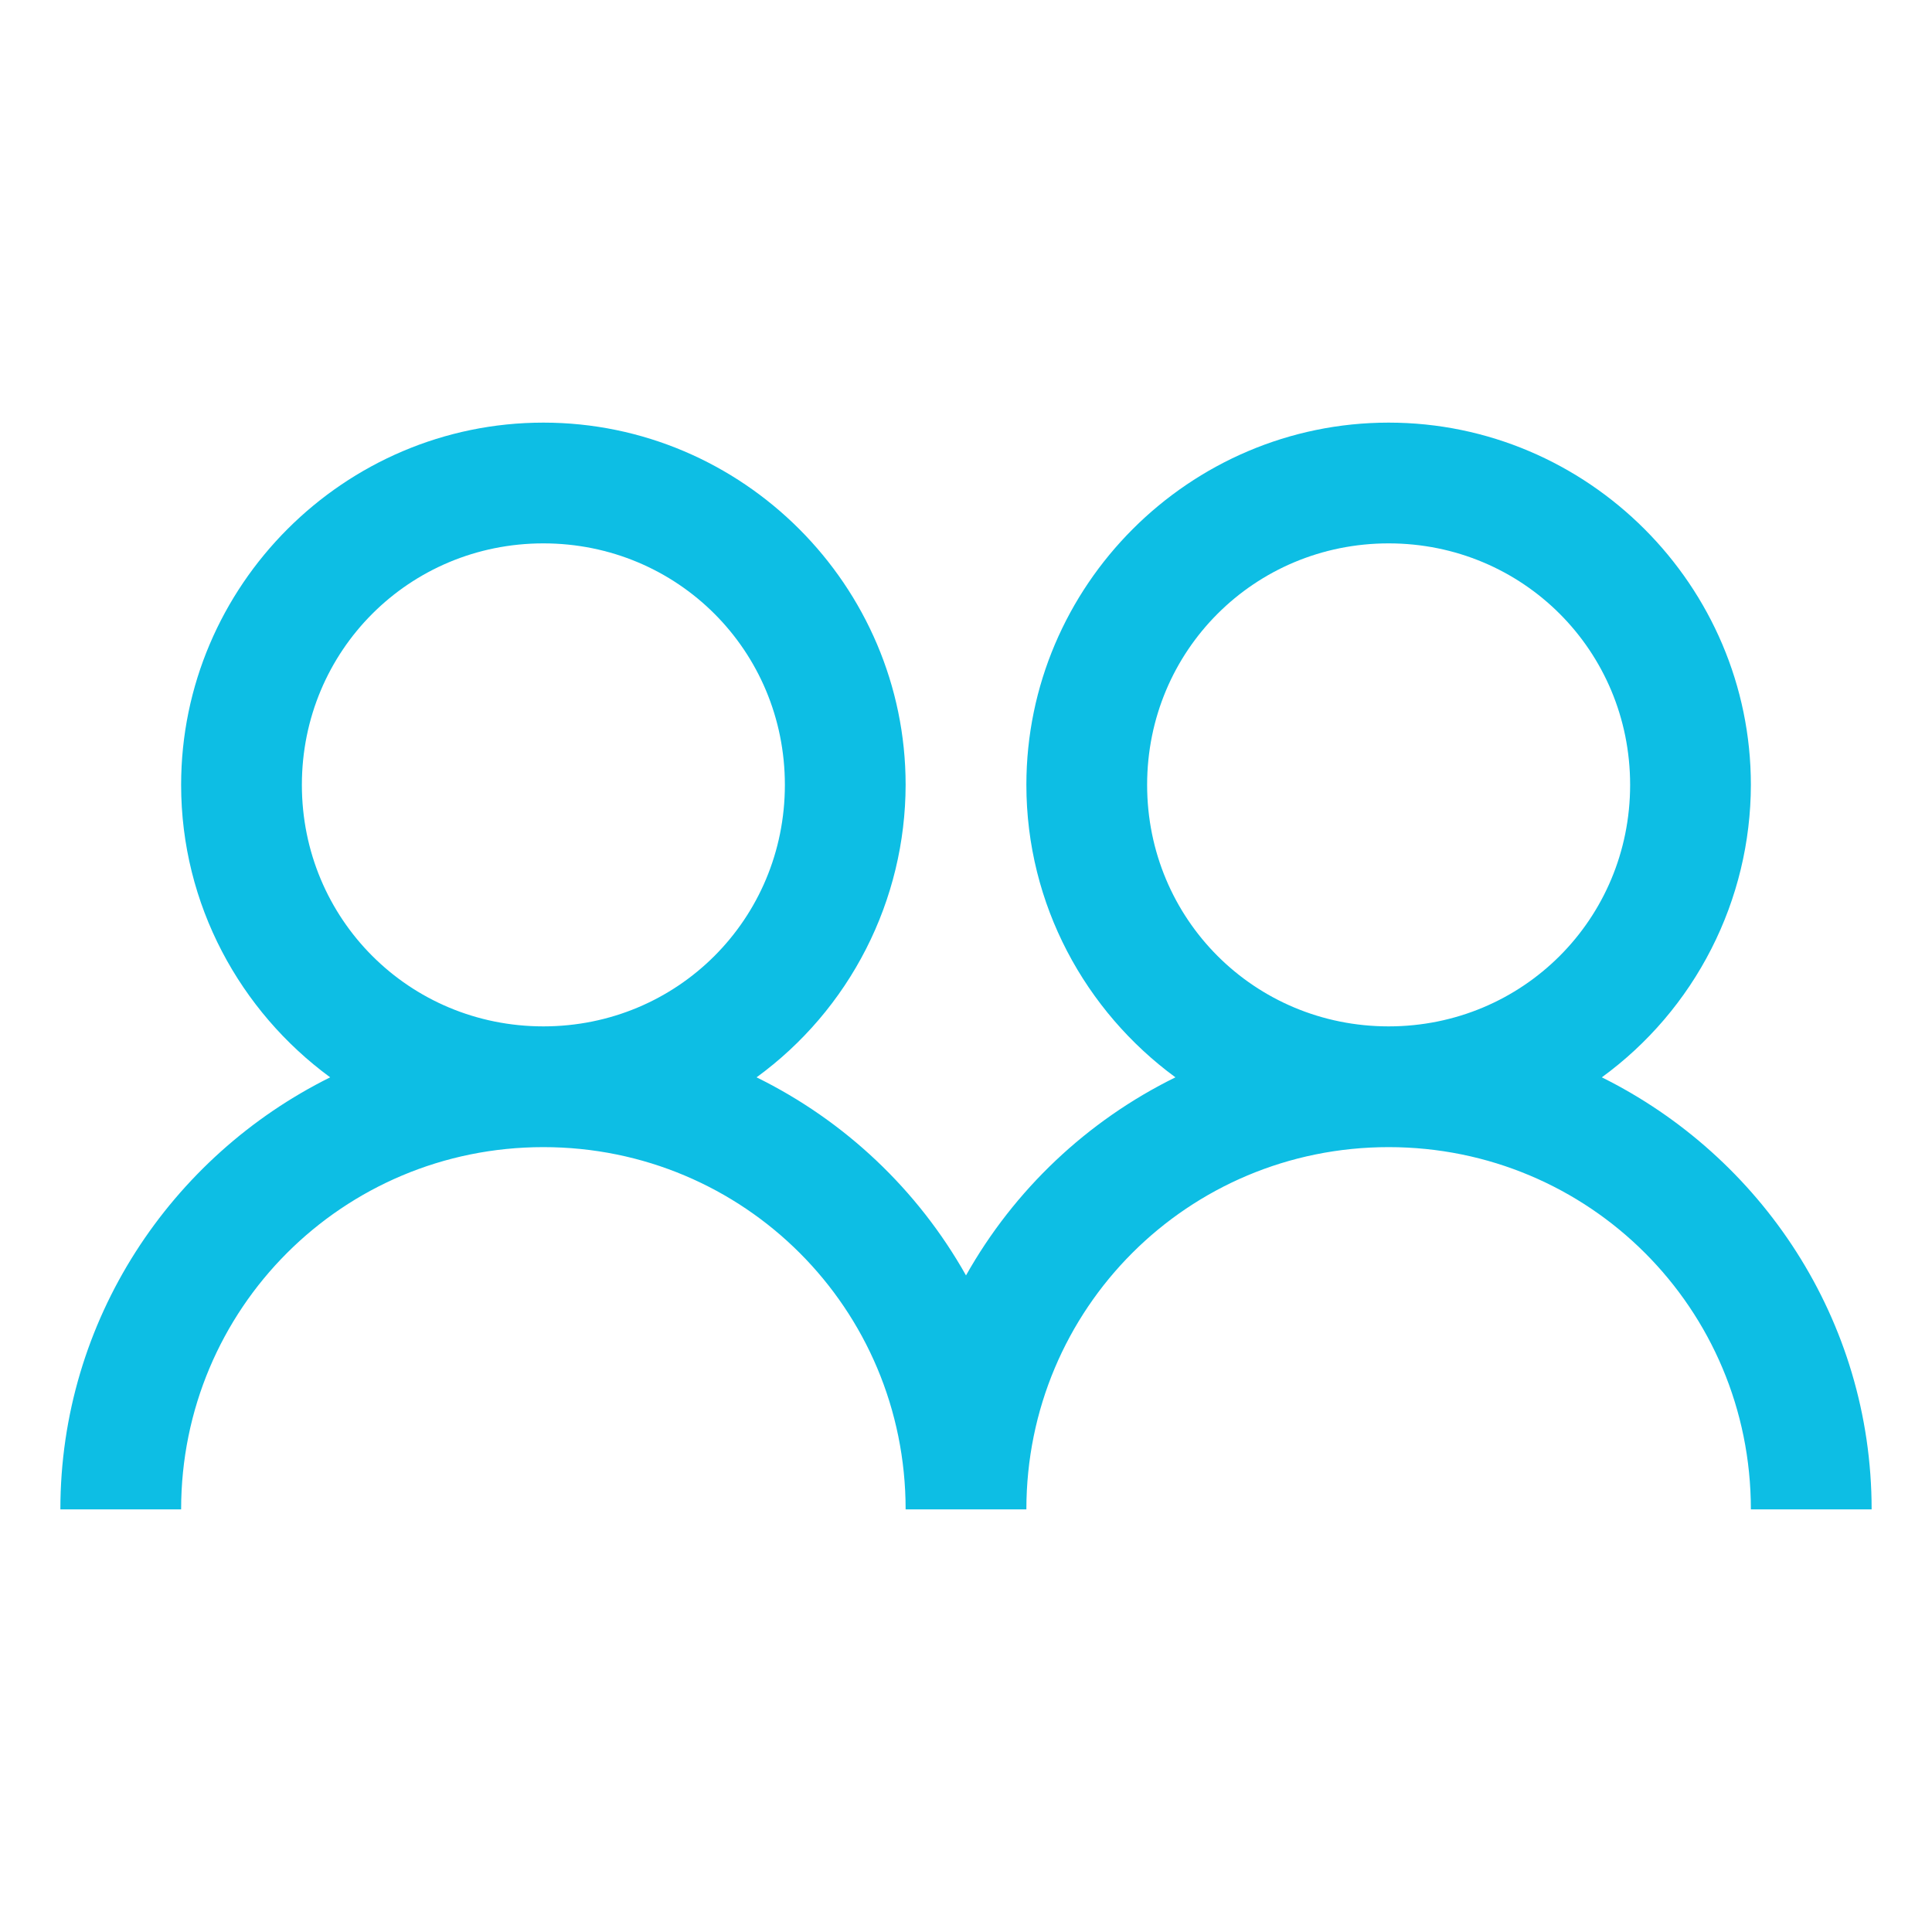 <svg width="80" height="80" viewBox="0 0 80 80" fill="none" xmlns="http://www.w3.org/2000/svg">
<path d="M22.5 17.5C14.25 17.5 7.5 24.25 7.5 32.5C7.5 37.46 9.943 41.875 13.672 44.61C7.08 47.88 2.5 54.66 2.5 62.5H7.5C7.5 54.19 14.19 47.5 22.5 47.5C30.81 47.5 37.5 54.19 37.5 62.5H42.5C42.5 54.19 49.19 47.5 57.5 47.5C65.81 47.5 72.5 54.19 72.5 62.5H77.5C77.5 54.657 72.92 47.88 66.328 44.61C68.236 43.219 69.79 41.398 70.862 39.293C71.935 37.189 72.496 34.862 72.5 32.5C72.5 24.25 65.75 17.5 57.5 17.5C49.25 17.5 42.5 24.25 42.5 32.5C42.5 37.46 44.943 41.875 48.672 44.61C45.02 46.406 41.996 49.265 40 52.812C38.004 49.265 34.98 46.406 31.328 44.61C33.236 43.219 34.79 41.398 35.862 39.293C36.935 37.189 37.496 34.862 37.5 32.5C37.5 24.25 30.75 17.5 22.5 17.5ZM22.5 22.5C28.058 22.5 32.5 26.942 32.5 32.5C32.5 38.057 28.058 42.5 22.5 42.5C16.942 42.5 12.5 38.057 12.5 32.5C12.5 26.942 16.942 22.5 22.5 22.5ZM57.5 22.5C63.057 22.5 67.5 26.942 67.5 32.5C67.5 38.057 63.057 42.5 57.5 42.5C51.943 42.5 47.5 38.057 47.5 32.5C47.5 26.942 51.943 22.5 57.5 22.5Z" fill="#0DBEE4"/>
</svg>
